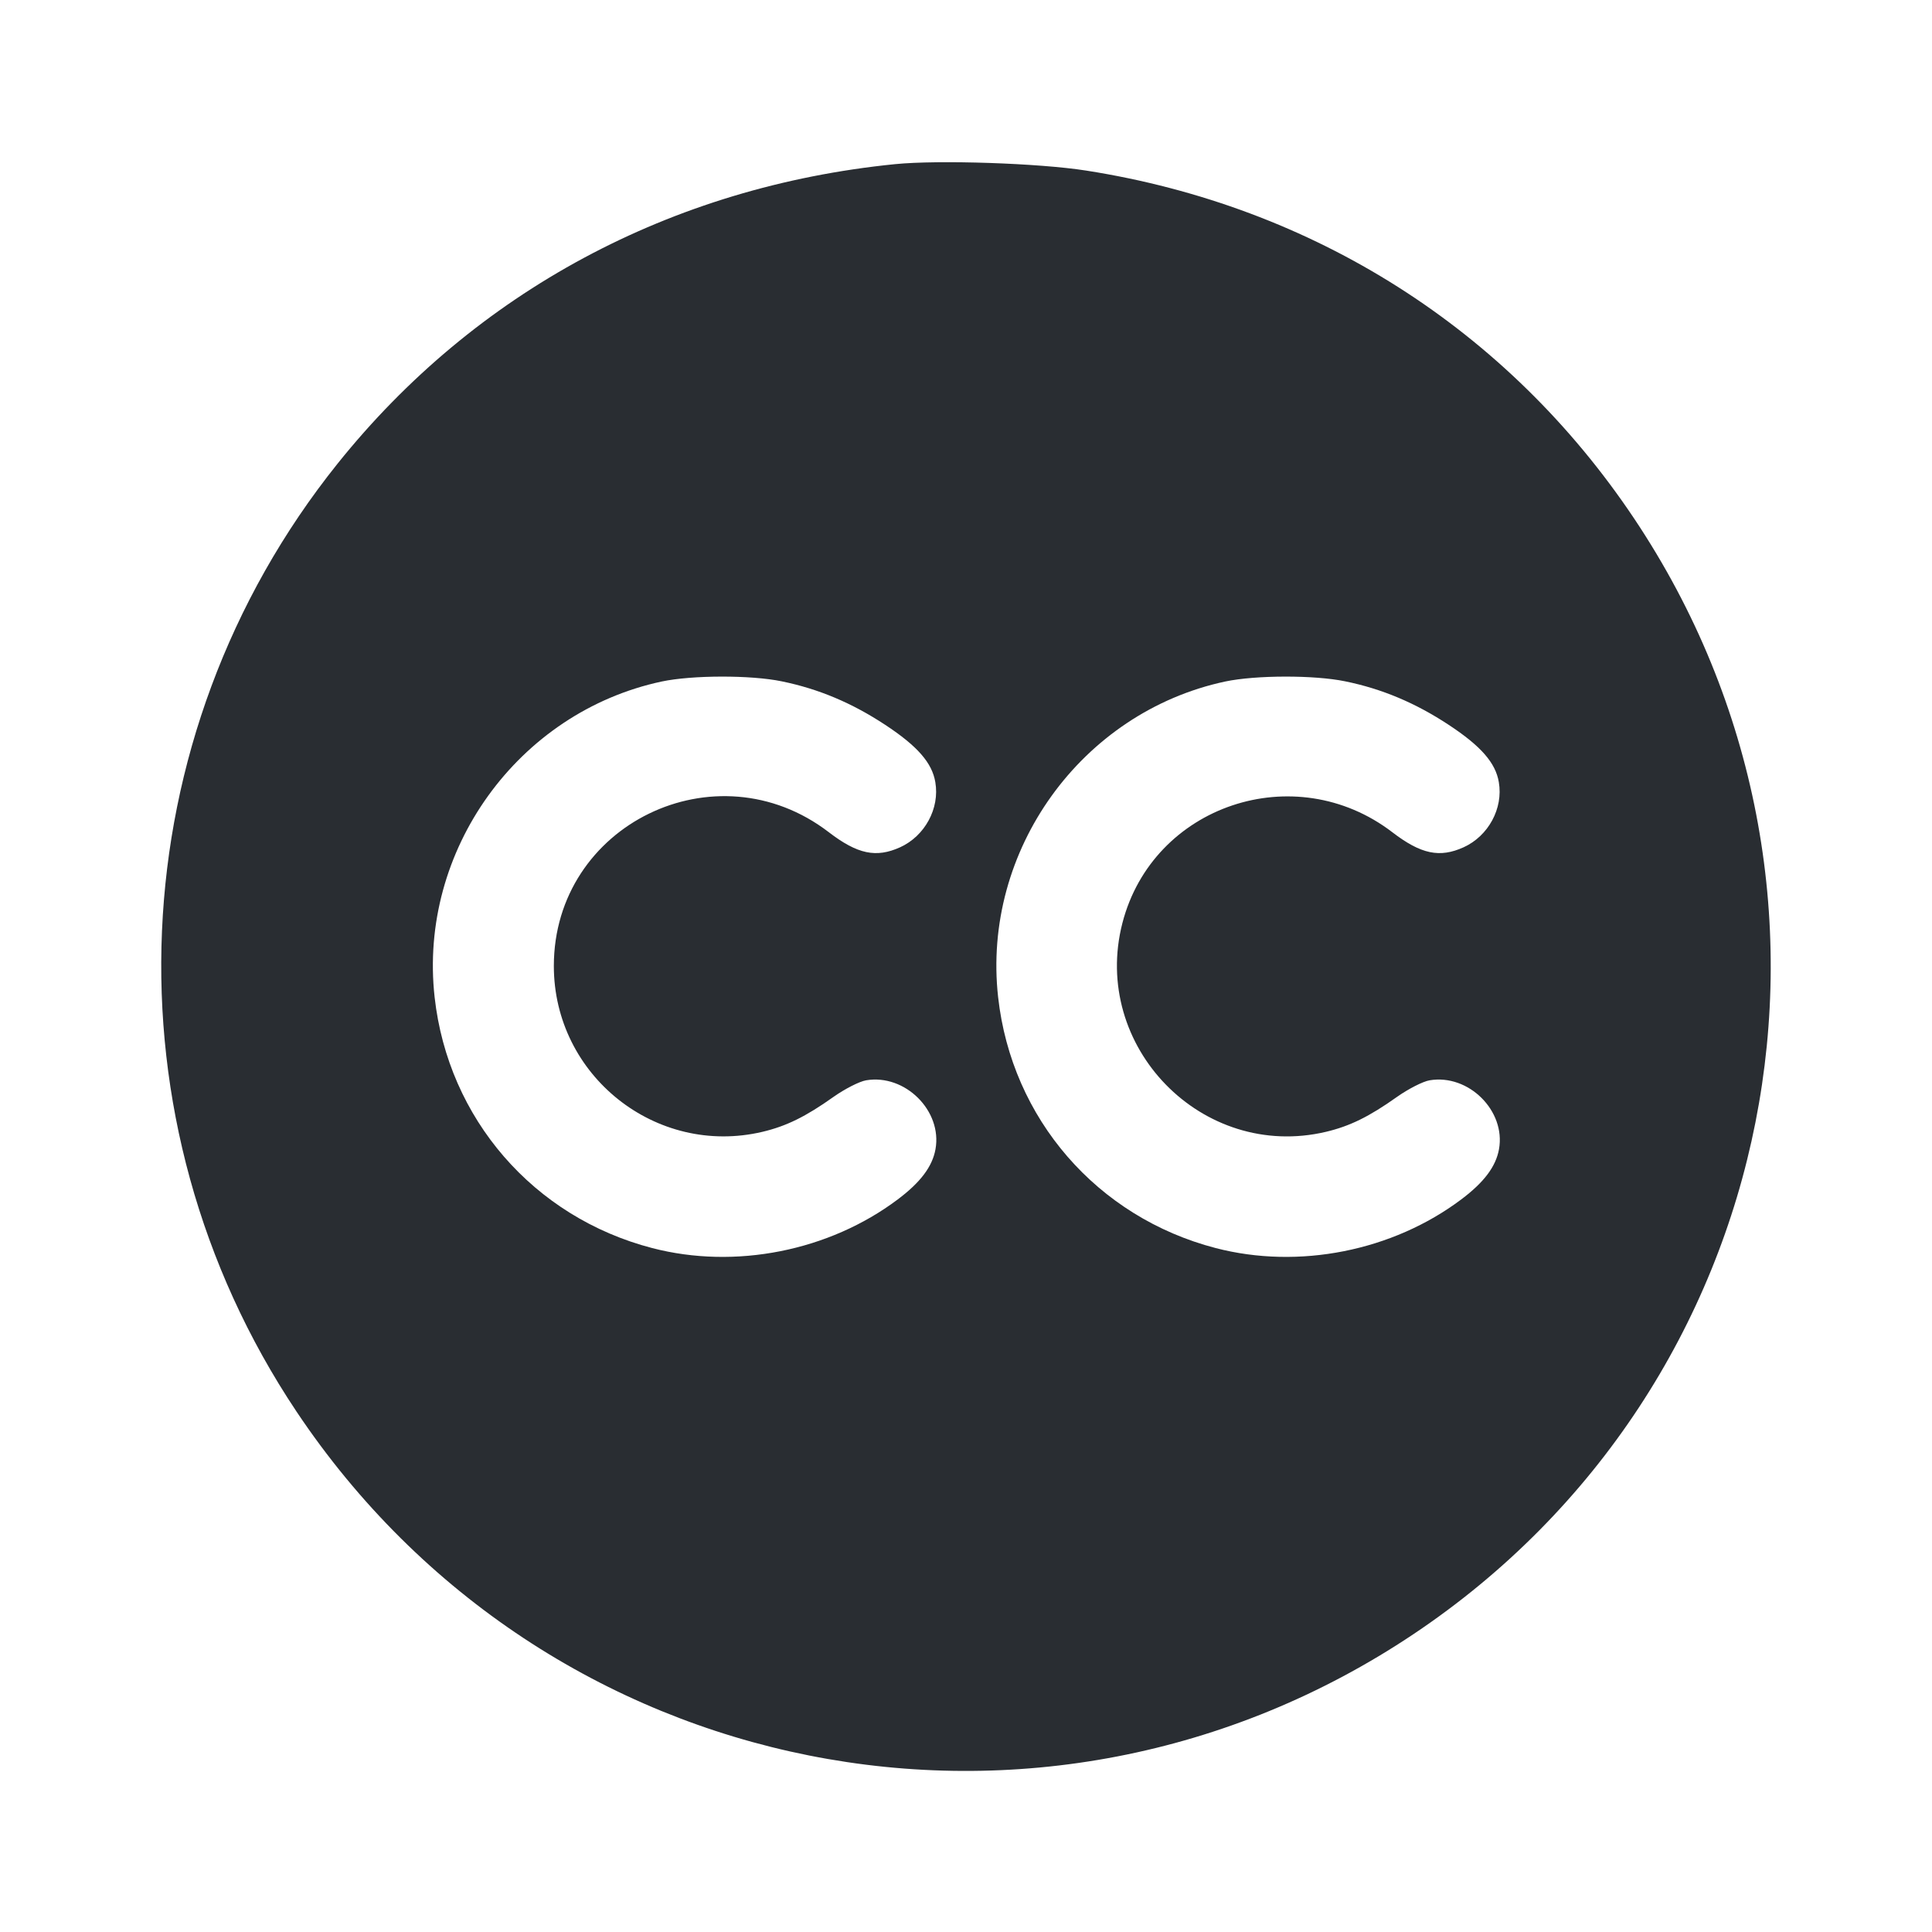 <svg width="24" height="24" viewBox="0 0 24 24" fill="none" xmlns="http://www.w3.org/2000/svg"><path d="M11.120 2.039 C 8.336 2.318,5.905 3.624,4.193 5.760 C 1.474 9.155,1.267 13.917,3.682 17.533 C 6.770 22.155,12.946 23.386,17.560 20.299 C 22.155 17.225,23.377 11.041,20.299 6.440 C 18.728 4.092,16.319 2.562,13.493 2.119 C 12.909 2.027,11.660 1.985,11.120 2.039 M9.712 8.464 C 10.170 8.558,10.583 8.732,10.996 9.004 C 11.397 9.268,11.579 9.476,11.619 9.717 C 11.675 10.043,11.489 10.385,11.182 10.525 C 10.884 10.660,10.652 10.611,10.297 10.339 C 8.896 9.262,6.880 10.243,6.880 12.000 C 6.880 13.361,8.150 14.371,9.471 14.060 C 9.767 13.990,10.008 13.872,10.354 13.626 C 10.494 13.527,10.676 13.434,10.759 13.420 C 11.243 13.338,11.707 13.799,11.621 14.276 C 11.582 14.492,11.435 14.687,11.153 14.899 C 10.299 15.541,9.134 15.772,8.102 15.504 C 6.628 15.121,5.567 13.897,5.399 12.387 C 5.196 10.566,6.433 8.848,8.220 8.466 C 8.598 8.386,9.327 8.384,9.712 8.464 M16.712 8.464 C 17.170 8.558,17.583 8.732,17.996 9.004 C 18.397 9.268,18.579 9.476,18.619 9.717 C 18.675 10.043,18.489 10.385,18.182 10.525 C 17.884 10.660,17.652 10.611,17.297 10.339 C 16.085 9.410,14.321 10.003,13.943 11.466 C 13.548 12.999,14.934 14.422,16.471 14.060 C 16.767 13.990,17.008 13.872,17.354 13.626 C 17.494 13.527,17.676 13.434,17.759 13.420 C 18.243 13.338,18.707 13.799,18.621 14.276 C 18.582 14.492,18.435 14.687,18.153 14.899 C 17.299 15.541,16.134 15.772,15.102 15.504 C 13.628 15.121,12.567 13.897,12.399 12.387 C 12.196 10.566,13.433 8.848,15.220 8.466 C 15.598 8.386,16.327 8.384,16.712 8.464 " fill="#292D32" stroke="none" fill-rule="evenodd"></path></svg>